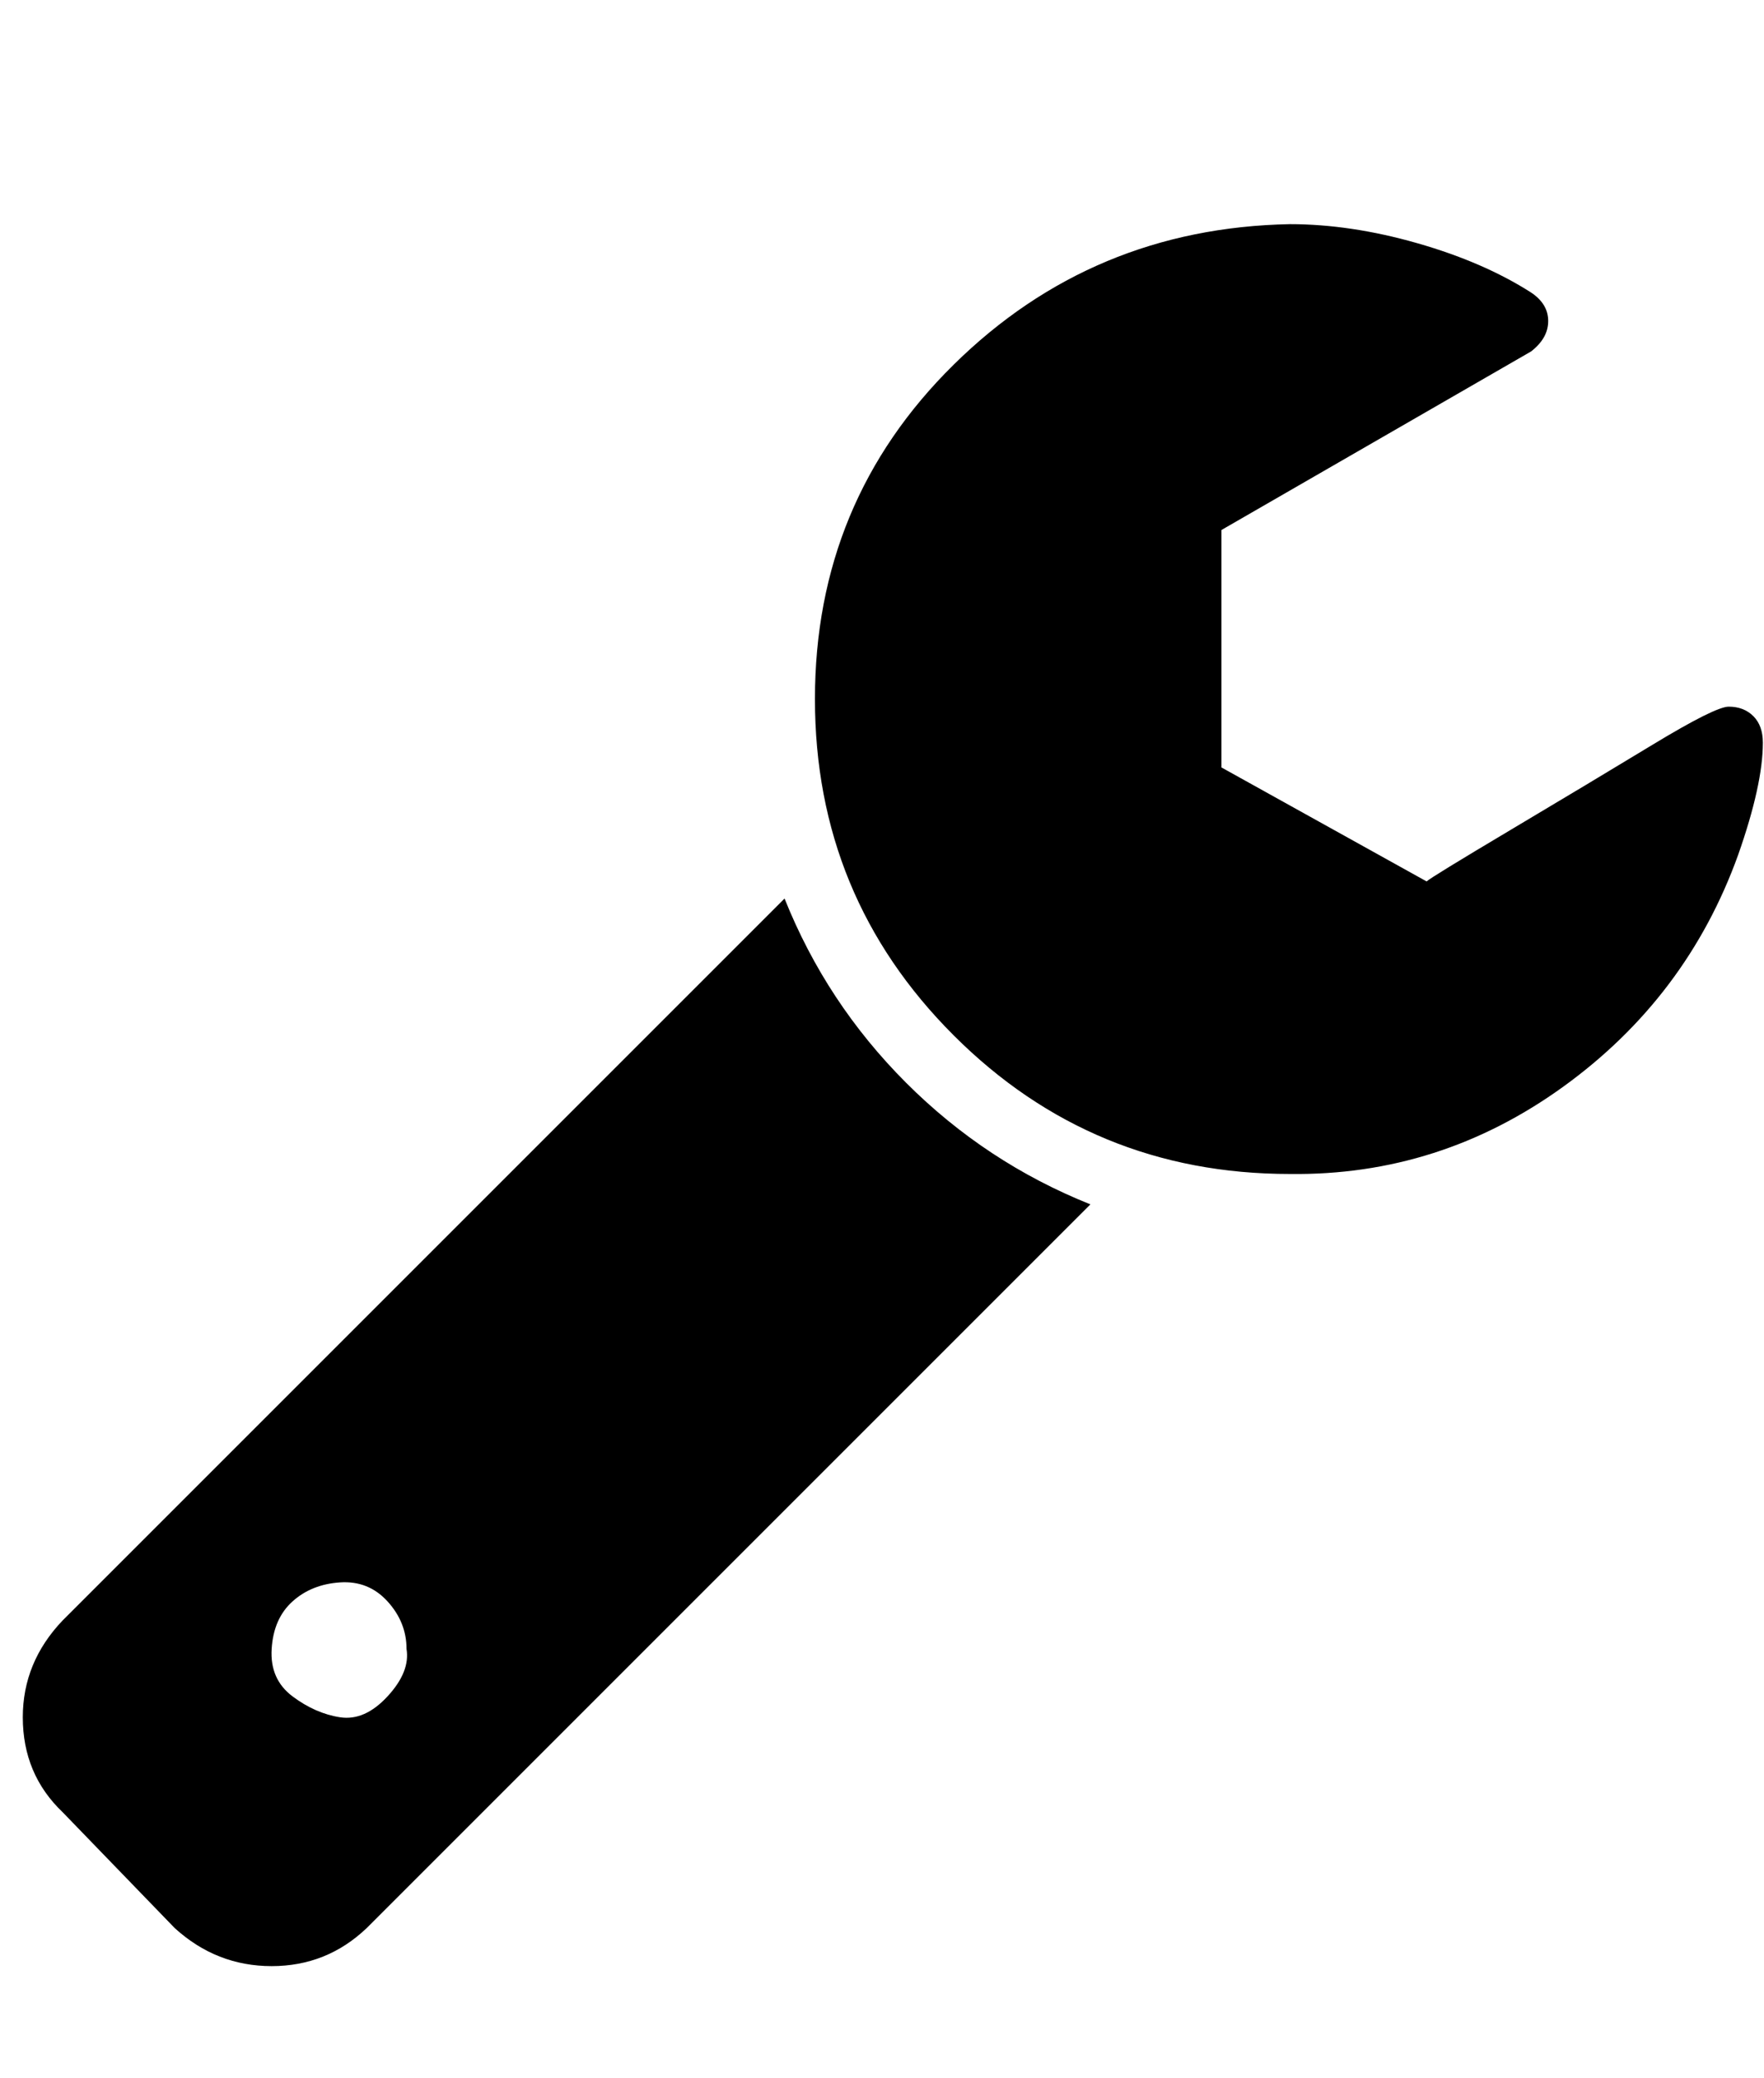 <svg viewBox="0 0 928.6 1094" xmlns="http://www.w3.org/2000/svg"><path d="M214 868q0-14-10-25t-25-10-25 10-11 25 11 25 25 11 25-11 10-25zm360-234l-381 381q-21 20-50 20t-51-20l-59-61q-21-20-21-50 0-29 21-51l380-380q22 55 64 97t97 64zm354-243q0 22-13 59-27 75-92 122t-144 46q-104 0-177-73t-73-177 73-176 177-74q32 0 67 10t60 26q9 6 9 15t-9 16l-163 94v125l108 60q2-2 44-27t75-45 40-20q8 0 13 5t5 14z"/></svg>